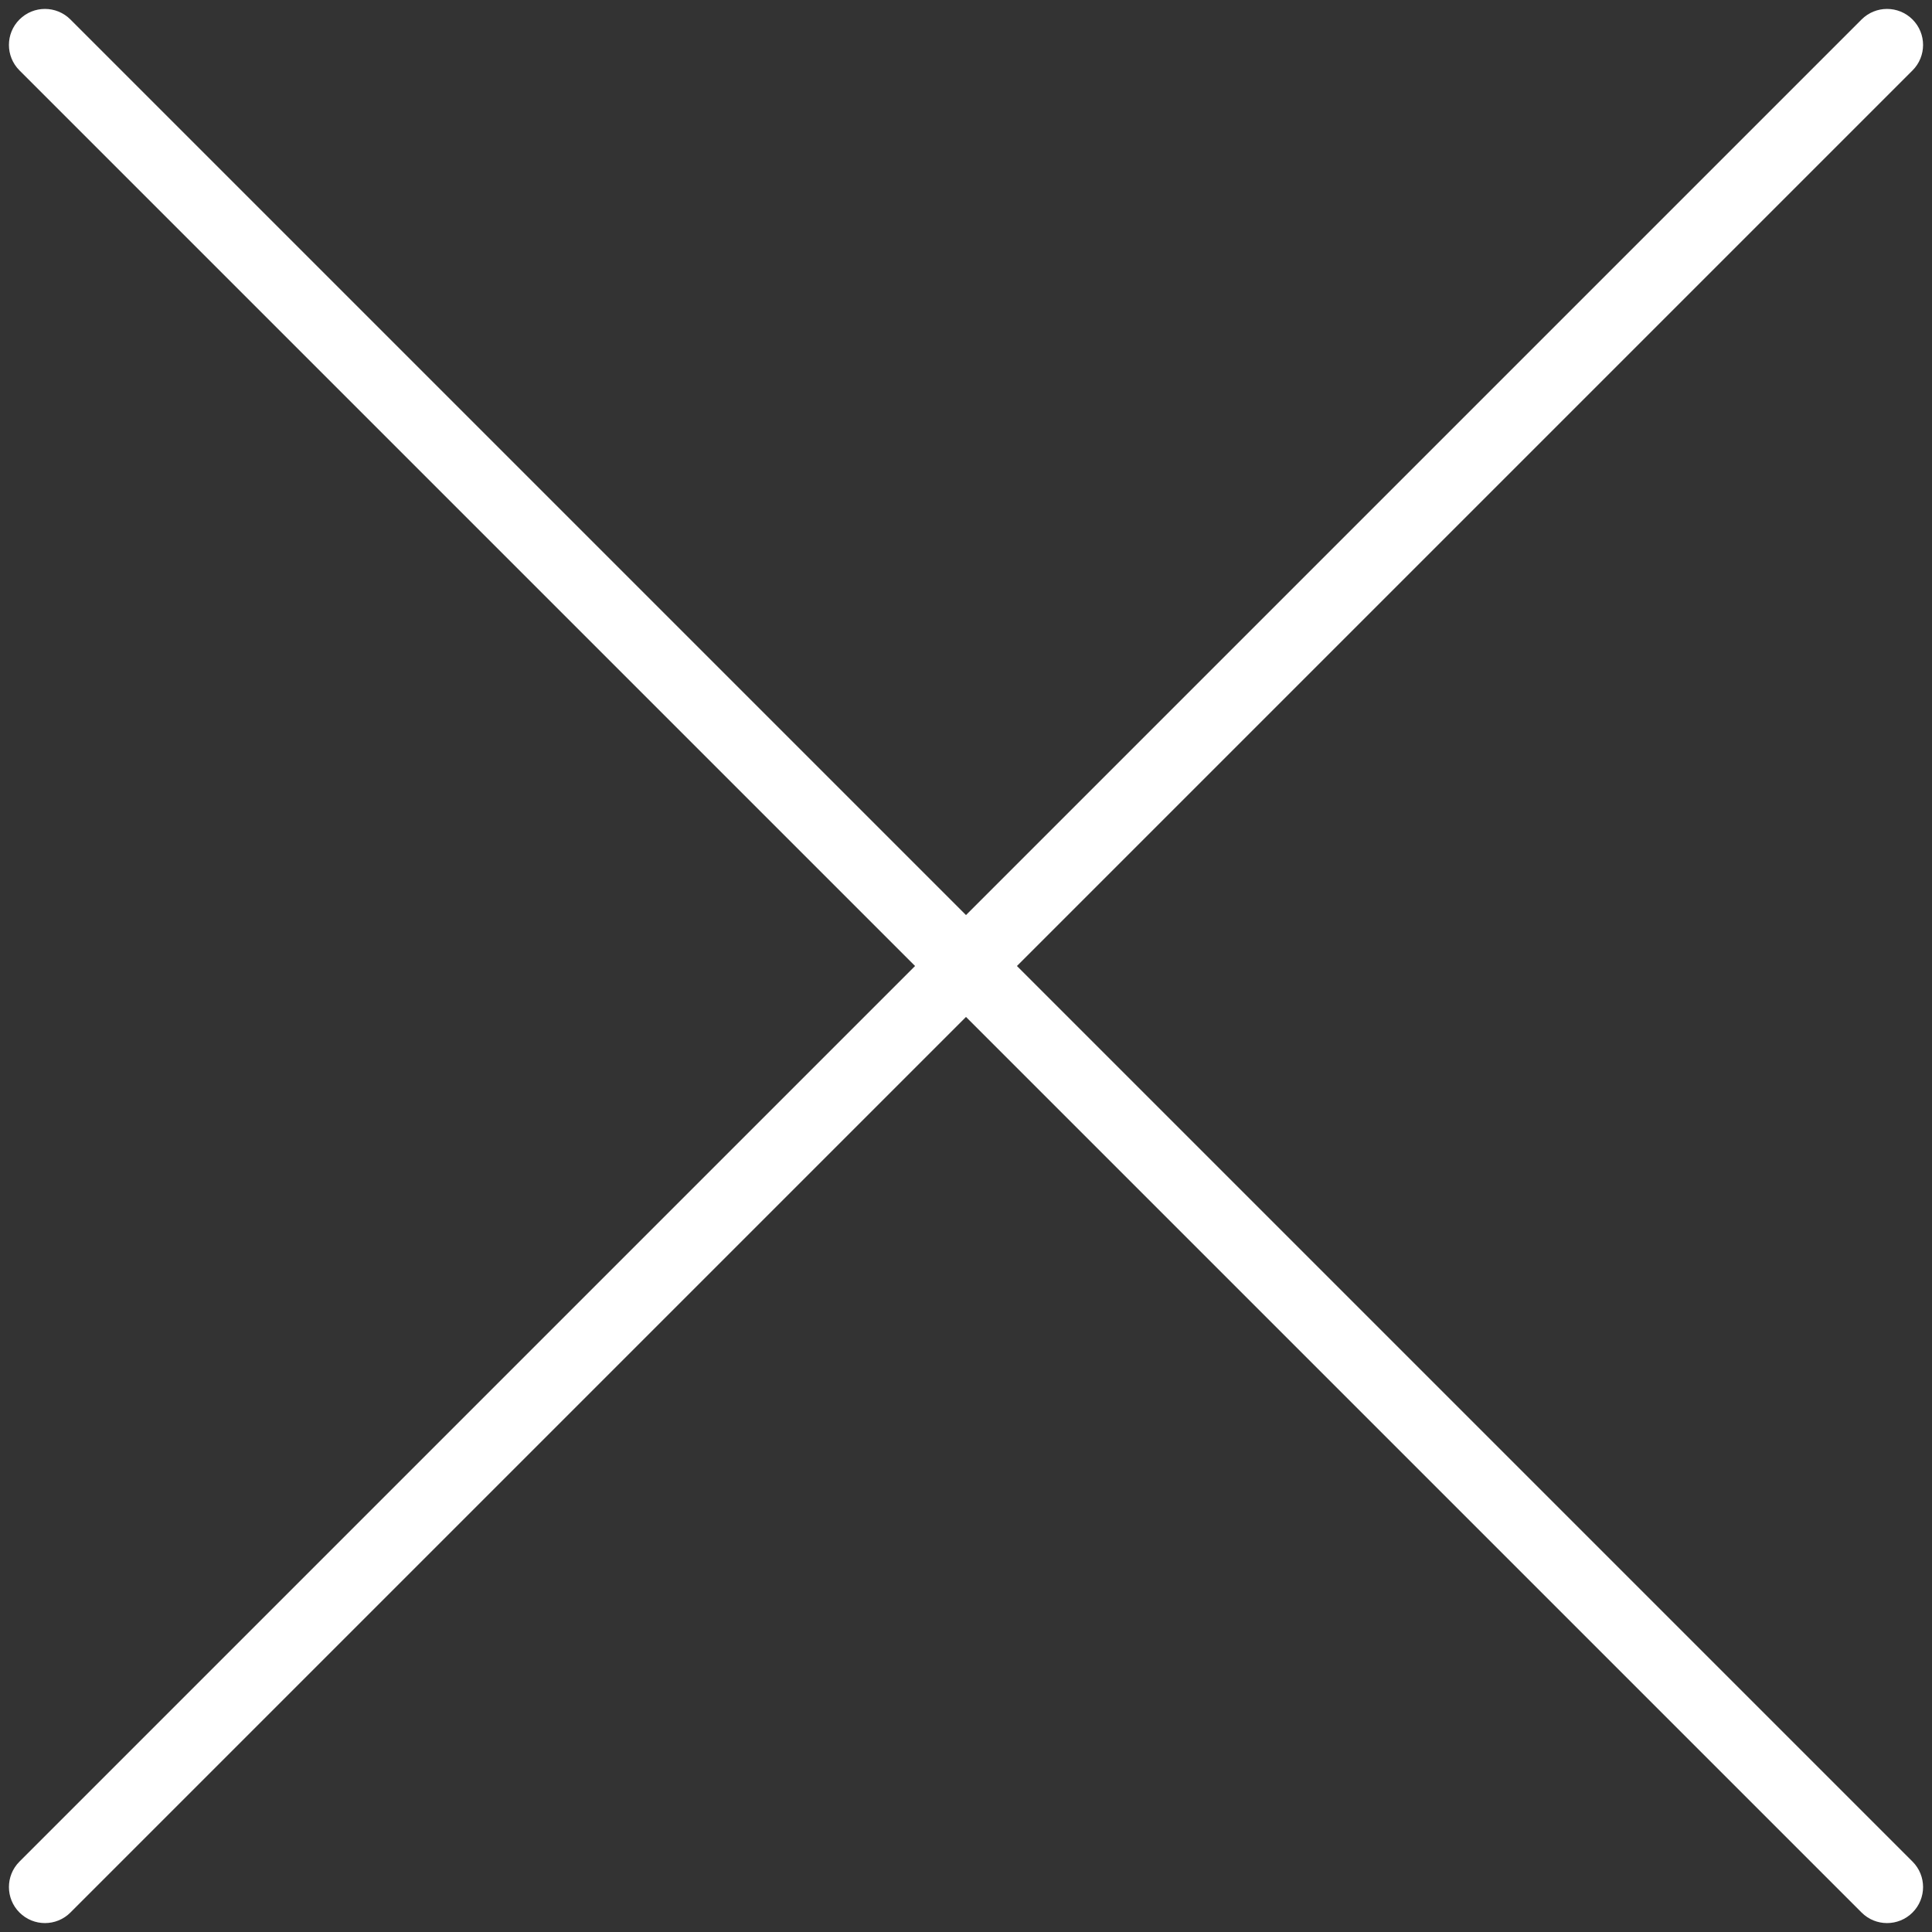 <?xml version="1.0" encoding="utf-8"?>
<!-- Generator: Adobe Illustrator 22.1.0, SVG Export Plug-In . SVG Version: 6.00 Build 0)  -->
<svg version="1.1" id="Layer_1" xmlns="http://www.w3.org/2000/svg" xmlns:xlink="http://www.w3.org/1999/xlink" x="0px" y="0px"
	 viewBox="0 0 60 60" style="enable-background:new 0 0 60 60;" xml:space="preserve">
<rect x="0" y="0" width="60" height="60" fill="#333333" stroke="none"/>
<style type="text/css">
	.st0{fill:#FFFFFF;}
</style>
<g>
	<g>
		<path class="st0" d="M1.396,59.723c-0.286,0-0.573-0.109-0.791-0.328c-0.437-0.437-0.437-1.145,0-1.582L57.813,0.605
			c0.437-0.437,1.145-0.437,1.582,0c0.437,0.437,0.437,1.145,0,1.582L2.187,59.395C1.969,59.614,1.682,59.723,1.396,59.723z"/>
	</g>
	<g>
		<path class="st0" d="M58.604,59.723c-0.286,0-0.573-0.109-0.791-0.328L0.605,2.187c-0.437-0.437-0.437-1.145,0-1.582
			s1.145-0.437,1.582,0l57.208,57.208c0.437,0.437,0.437,1.145,0,1.582C59.176,59.614,58.89,59.723,58.604,59.723z"/>
	</g>
</g>
</svg>
